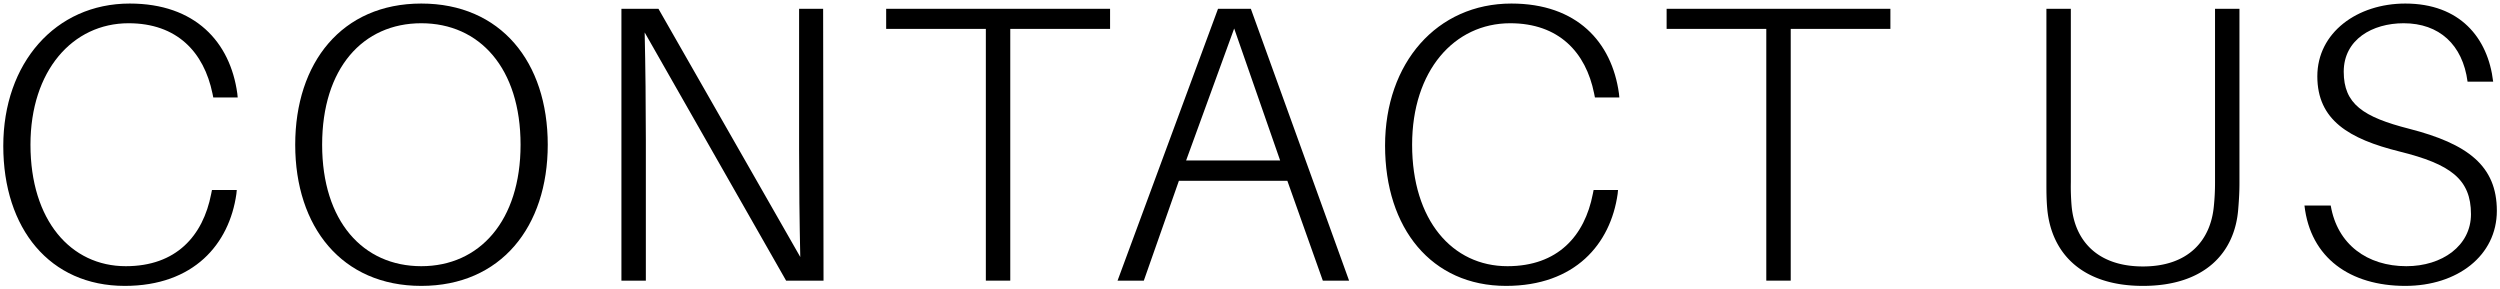<svg class="svg-element" id="contact-us" data-name="Layer 1" xmlns="http://www.w3.org/2000/svg" viewBox="0 0 380.74 44.08">
    <path class="cls-1" d="M39.08,22.7l.06.6H35.42l-.12-.6C34,16.4,29.9,12,22.52,12,14,12,7.58,19.22,7.58,30.5,7.58,42,13.7,49,22.1,49c7.68,0,11.76-4.62,13-11l.12-.6H39l-.06.6c-1.08,7.62-6.48,14-17,14C10.52,52,3.44,43.28,3.44,30.68S11.36,9,22.7,9C32.66,9,38,14.84,39.08,22.7Z" transform="translate(-2.94 -8.46)" stroke-miterlimit="10" />
    <path class="cls-1" d="M86.36,30.5C86.36,43,79.22,52,67.1,52S47.9,43,47.9,30.5,55,9,67.1,9,86.36,17.9,86.36,30.5Zm-4.14,0C82.22,18.86,76,12,67.1,12S52,18.86,52,30.5,58.22,49,67.1,49,82.22,42.08,82.22,30.5Z" transform="translate(-2.94 -8.46)" stroke-miterlimit="10" />
    <path class="cls-1" d="M122.66,51.2,101.12,13.4c.12,5.1.18,11.28.18,16.44V51.2H97.58V9.8h5.64l21.6,37.8c-.12-5.16-.18-11.28-.18-16.44V9.8h3.66l.06,41.4Z" transform="translate(-2.94 -8.46)" stroke-miterlimit="10" />
    <path class="cls-1" d="M156.8,12.86V51.2h-3.72V12.86H137.9V9.8H172v3.06Z" transform="translate(-2.94 -8.46)" stroke-miterlimit="10" />
    <path class="cls-1" d="M182.48,36,177.14,51.2h-4l15.3-41.4h5L208.4,51.2h-4L199,36ZM197.9,32.9l-7-20.1-7.32,20.1Z" transform="translate(-2.94 -8.46)" stroke-miterlimit="10" />
    <path class="cls-1" d="M249.5,22.7l.06.6h-3.72l-.12-.6C244.46,16.4,240.32,12,232.94,12,224.42,12,218,19.22,218,30.5,218,42,224.12,49,232.52,49c7.68,0,11.76-4.62,13-11l.12-.6h3.72l-.06.6c-1.08,7.62-6.48,14-17,14-11.34,0-18.42-8.76-18.42-21.36S221.78,9,233.12,9C243.08,9,248.42,14.84,249.5,22.7Z" transform="translate(-2.94 -8.46)" stroke-miterlimit="10" />
    <path class="cls-1" d="M275.66,12.86V51.2h-3.72V12.86H256.76V9.8h34.08v3.06Z" transform="translate(-2.94 -8.46)" stroke-miterlimit="10" />
    <path class="cls-1" d="M344,36.38c0,1.2-.06,2.4-.18,3.84C343.34,46.94,338.72,52,329.3,52s-14-5.1-14.58-11.82c-.12-1.44-.12-2.64-.12-3.84V9.8h3.72V36.2a35.47,35.47,0,0,0,.12,3.66c.48,5.22,3.9,9.18,10.86,9.18s10.32-4,10.8-9.18a35,35,0,0,0,.18-3.66V9.8H344Z" transform="translate(-2.94 -8.46)" stroke-miterlimit="10" />
    <path class="cls-1" d="M382.64,20.9h-3.9C378,15.26,374.42,12,369,12c-4.74,0-9.12,2.46-9.12,7.38s2.94,6.9,10,8.7c8.88,2.28,13.32,5.64,13.32,12.48S377.18,52,369.26,52c-8.4,0-14.46-4.26-15.36-12.24h4c1,5.94,5.58,9.24,11.52,9.24,5.46,0,9.84-3.12,9.84-7.92,0-5.34-3.12-7.62-10.86-9.54s-12.54-4.8-12.54-11.46S361.94,9,369.26,9C377.54,9,381.85,14.18,382.64,20.9Z" transform="translate(-2.94 -8.46)" stroke-miterlimit="10" />
</svg>